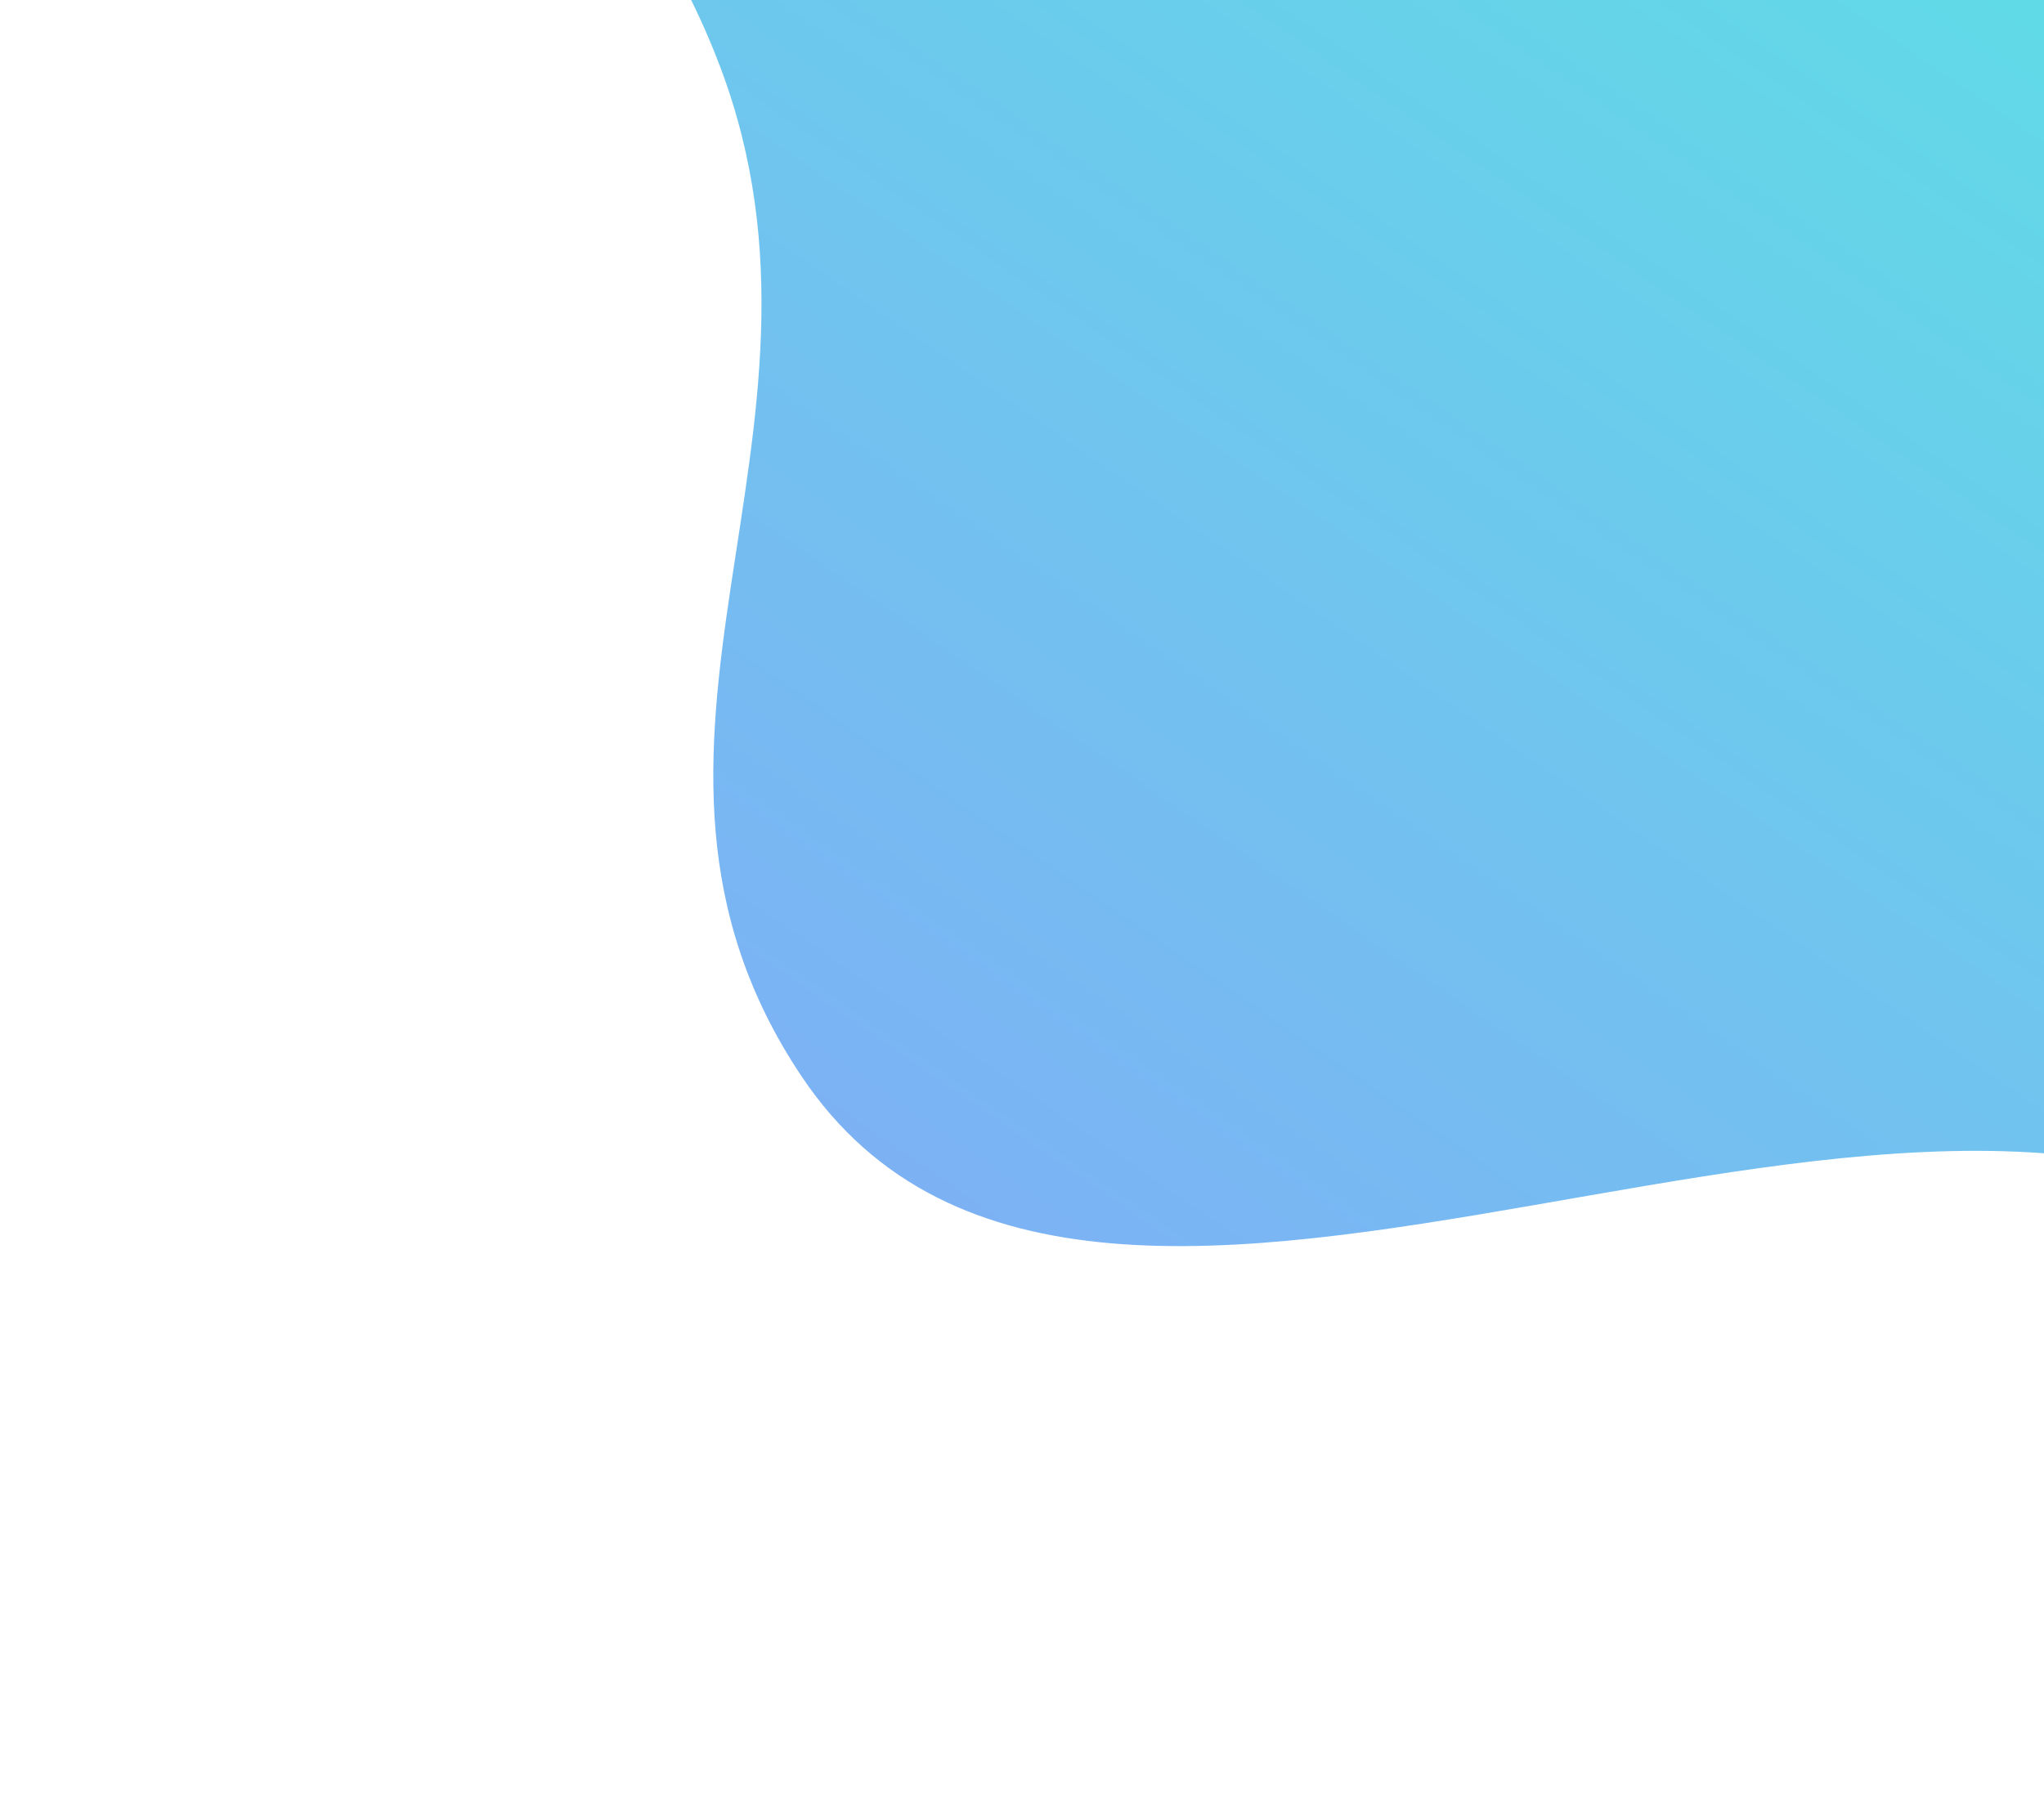 <svg width="218" height="193" viewBox="0 0 218 193" fill="none" xmlns="http://www.w3.org/2000/svg">
<path opacity="0.8" d="M250.62 135.463C278.225 159.733 278.854 192.885 311.613 193C349.927 193.133 354.773 149.583 370.757 114.794C413.393 22 401.035 -75.561 323.79 -142.415C227.807 -225.486 -34.177 -206.155 3.719 -85.064C17.427 -41.26 60.483 -35.867 76.778 7.044C91.767 46.515 62.006 79.69 85.476 114.794C117.147 162.164 207.132 97.229 250.62 135.463Z" fill="url(#paint0_linear_9_2104)"/>
<defs>
<linearGradient id="paint0_linear_9_2104" x1="248.881" y1="-151.29" x2="57.776" y2="126.939" gradientUnits="userSpaceOnUse">
<stop stop-color="#1DFBD3"/>
<stop offset="1" stop-color="#6098F4"/>
</linearGradient>
</defs>
</svg>
